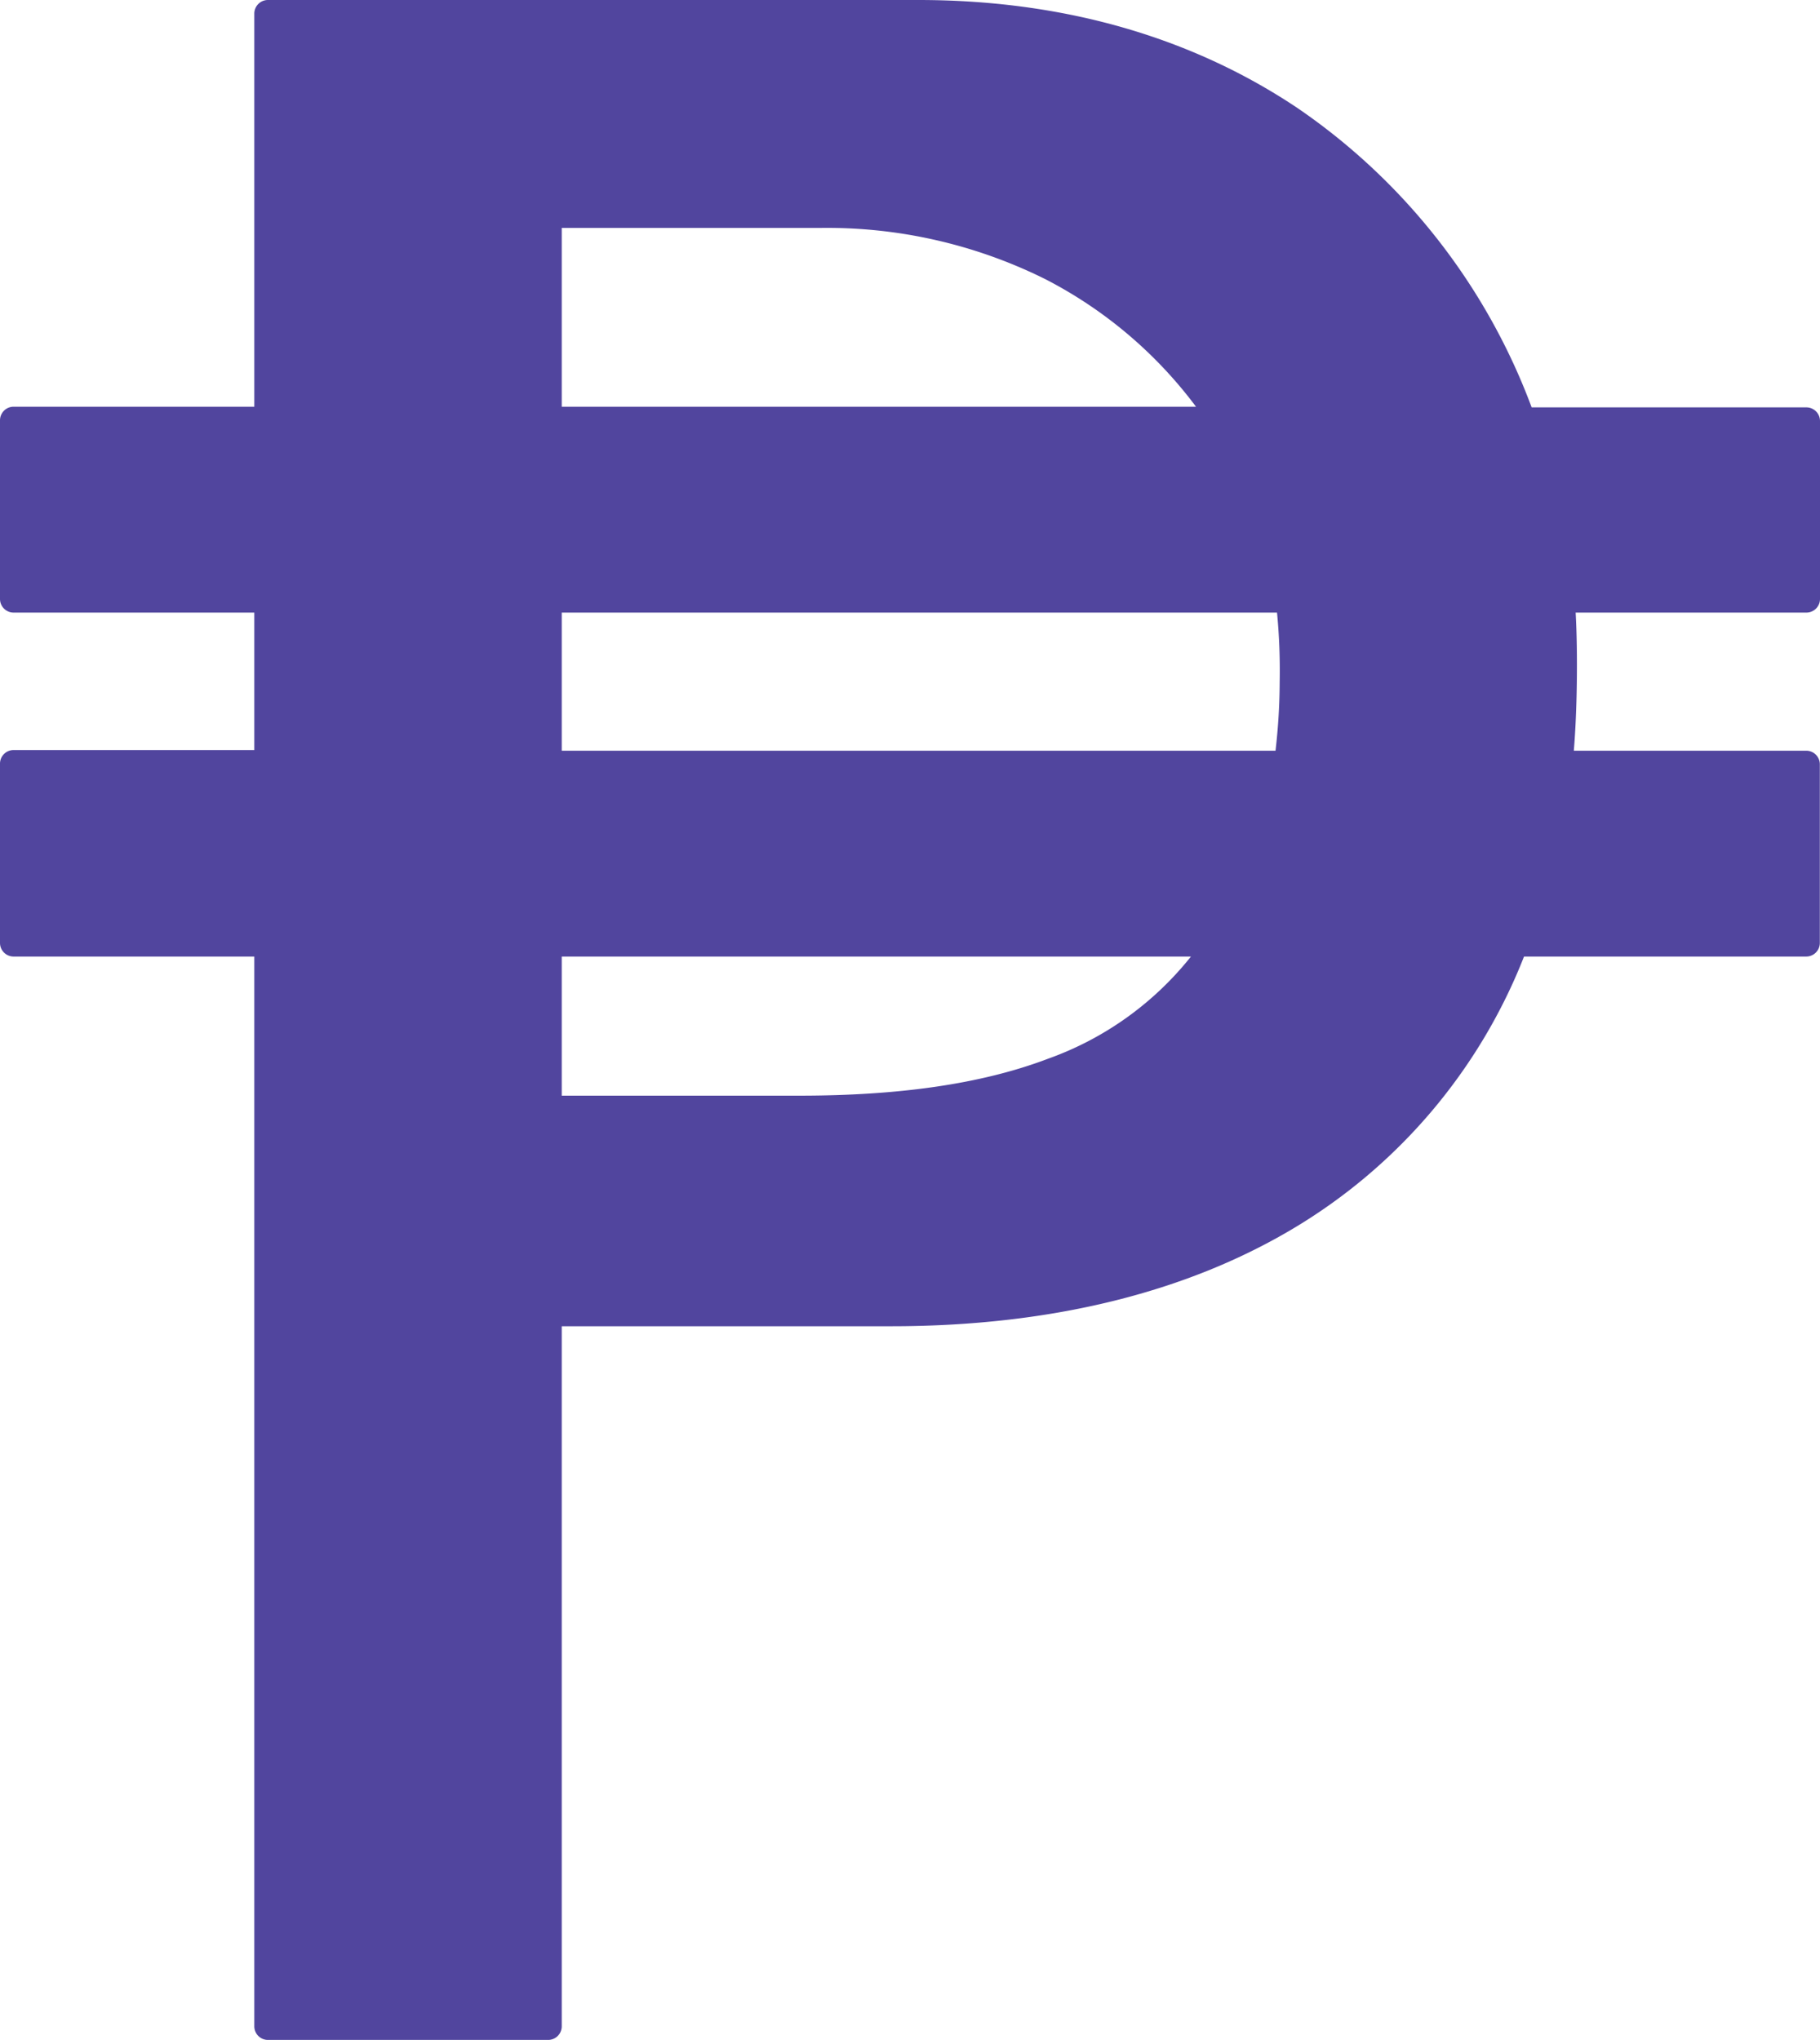 <svg fill='#51459e' id="Layer_1" data-name="Layer 1" xmlns="http://www.w3.org/2000/svg" viewBox="0 0 109.64 122.88"><title>cuba-peso</title><path d="M15.32,24.5V.82A.82.82,0,0,1,16.14,0H55.32C64.58,0,72.2,2.5,78.21,6.54a37.83,37.83,0,0,1,14.06,18h16.55a.82.82,0,0,1,.82.82V36.08a.82.82,0,0,1-.82.82H94.92c.07,1.25.09,2.74.07,4.23s-.08,2.87-.18,4.09h14a.82.82,0,0,1,.82.82V56.8a.82.82,0,0,1-.82.82h-17a33.19,33.19,0,0,1-14,16.44c-6.34,3.75-14.41,5.83-24.14,5.83H33.84v42.17a.82.82,0,0,1-.82.82H16.14a.82.82,0,0,1-.82-.82V57.62H.82A.82.82,0,0,1,0,56.8V46a.82.82,0,0,1,.82-.82h14.5V36.9H.82A.82.82,0,0,1,0,36.08V25.32a.82.82,0,0,1,.82-.82ZM33.84,45.22h43a37.15,37.15,0,0,0,.25-4.14,36.63,36.63,0,0,0-.16-4.18H33.84v8.32Zm37.91,12.4H33.84V66H48.15c5.91,0,10.93-.68,15-2.23a19.26,19.26,0,0,0,8.57-6.12ZM33.84,24.5H72.05A26.41,26.41,0,0,0,63,16.83a29.51,29.51,0,0,0-13.59-3.1H33.84V24.5Z"/></svg>